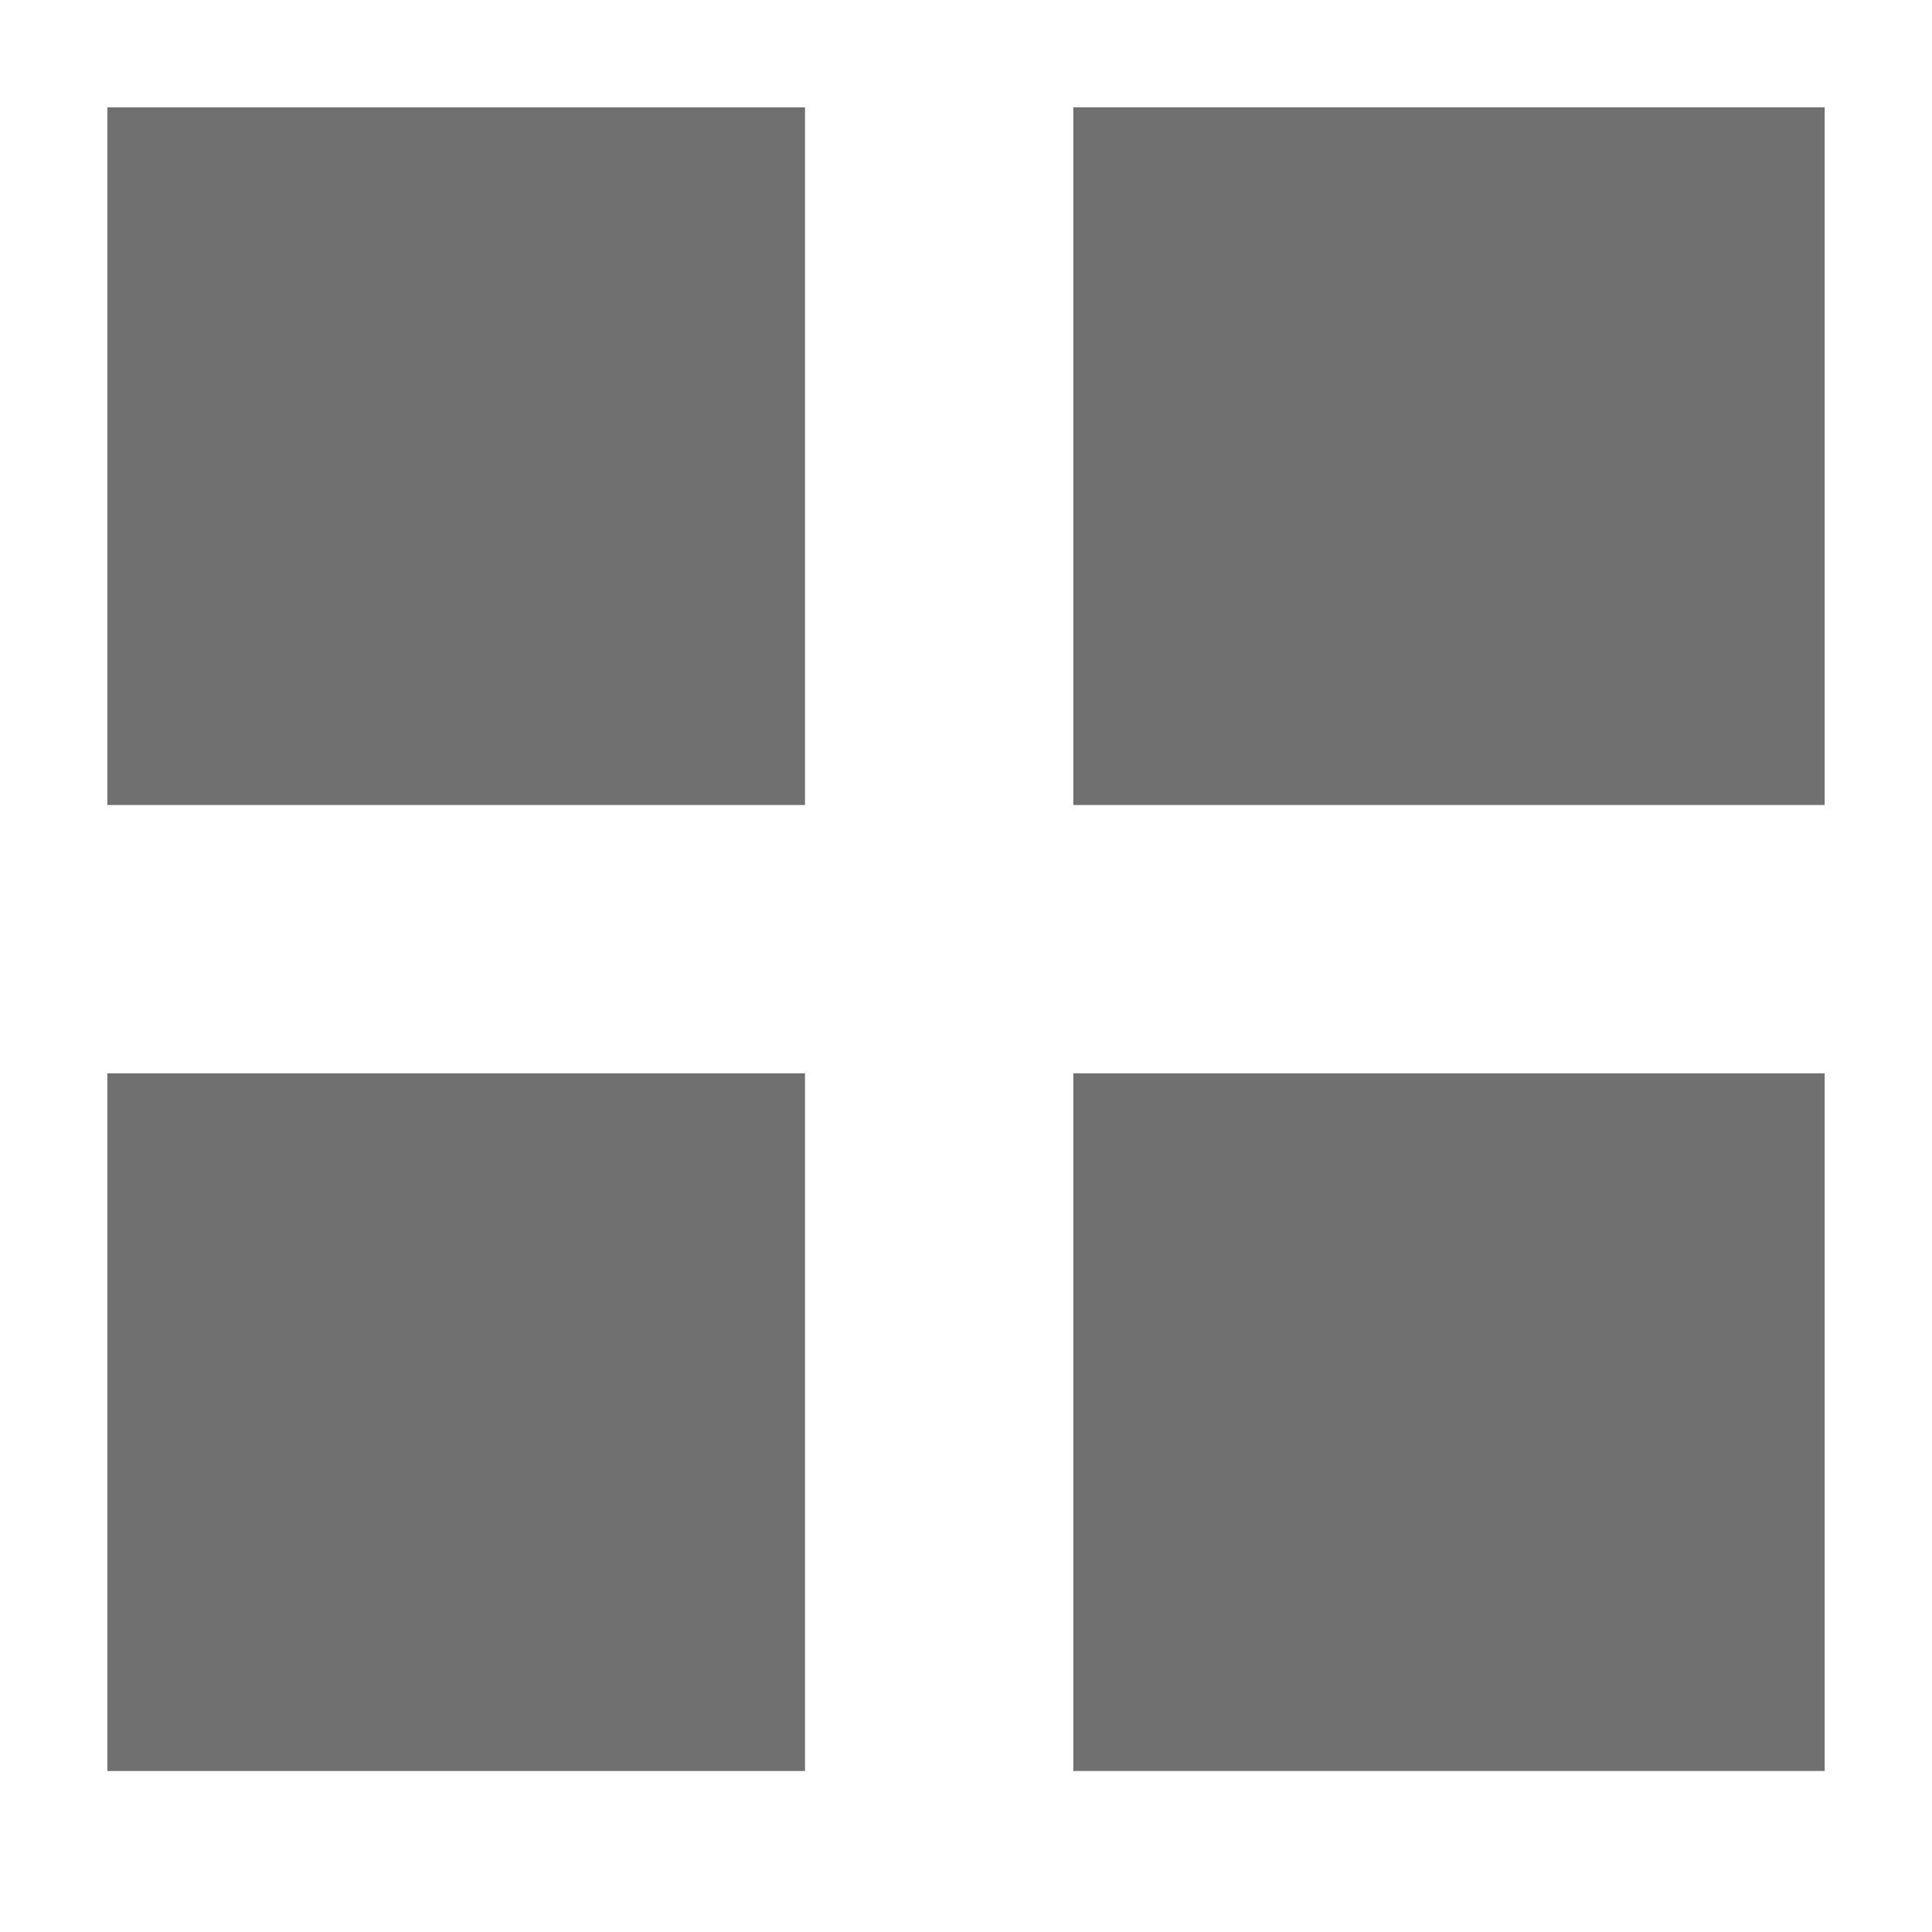 <?xml version="1.0" encoding="utf-8"?>
<!-- Generator: Adobe Illustrator 19.0.0, SVG Export Plug-In . SVG Version: 6.00 Build 0)  -->
<svg version="1.1" id="图层_1" xmlns="http://www.w3.org/2000/svg" xmlns:xlink="http://www.w3.org/1999/xlink" x="0px" y="0px"
	 viewBox="0 0 36 36" style="enable-background:new 0 0 36 36;" xml:space="preserve">
<style type="text/css">
	.st0{fill:#717070;}
</style>
<g id="XMLID_1422_">
	<g id="XMLID_1423_">
		<rect id="XMLID_13_" x="3" y="3" class="st0" width="11" height="11"/>
		<path id="XMLID_14_" class="st0" d="M15,15H2V2h13V15z M4,13h9V4H4V13z"/>
	</g>
	<g id="XMLID_1424_">
		<rect id="XMLID_9_" x="21" y="3" class="st0" width="12" height="11"/>
		<path id="XMLID_10_" class="st0" d="M34,15H20V2h14V15z M22,13h10V4H22V13z"/>
	</g>
	<g id="XMLID_1425_">
		<rect id="XMLID_5_" x="3" y="21" class="st0" width="11" height="11"/>
		<path id="XMLID_6_" class="st0" d="M15,33H2V20h13V33z M4,31h9v-9H4V31z"/>
	</g>
	<g id="XMLID_1426_">
		<rect id="XMLID_1_" x="21" y="21" class="st0" width="12" height="11"/>
		<path id="XMLID_2_" class="st0" d="M34,33H20V20h14V33z M22,31h10v-9H22V31z"/>
	</g>
</g>
</svg>
